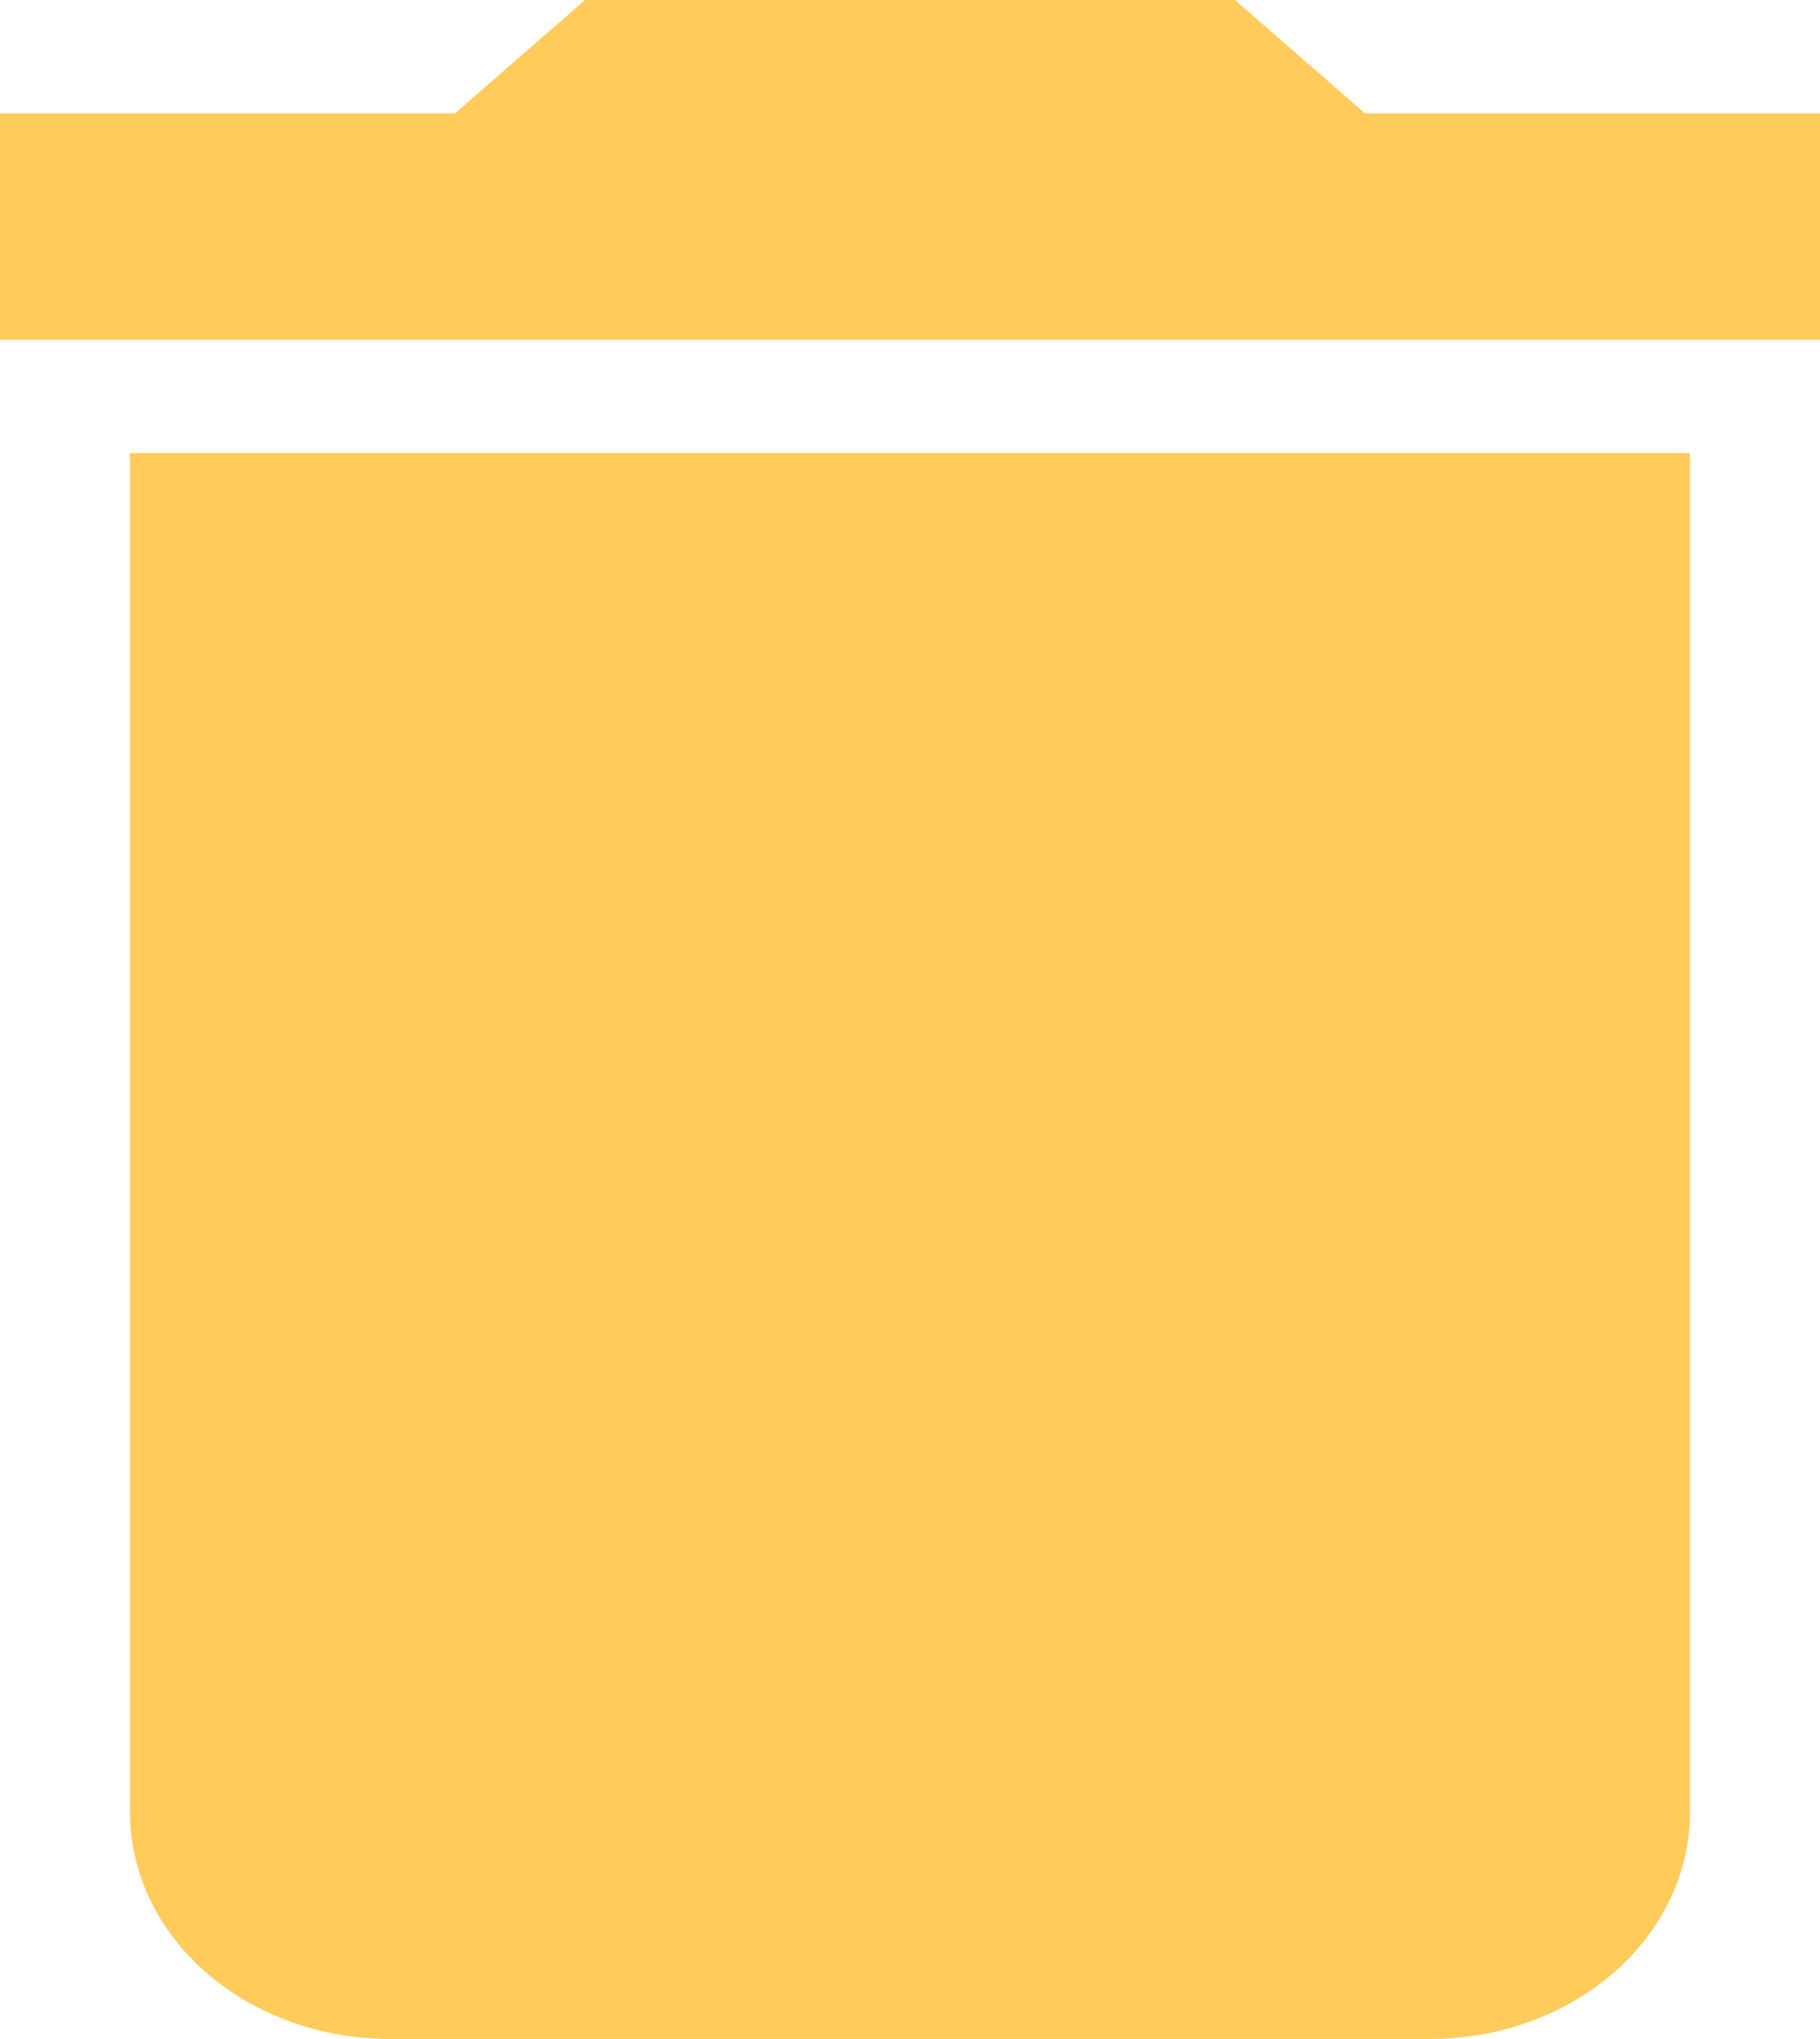 <svg width="25" height="28" viewBox="0 0 25 28" fill="none" xmlns="http://www.w3.org/2000/svg">
<path d="M25 1.556H18.75L16.964 0H8.036L6.25 1.556H0V4.667H25M1.786 24.889C1.786 25.714 2.162 26.505 2.832 27.089C3.502 27.672 4.41 28 5.357 28H19.643C20.59 28 21.498 27.672 22.168 27.089C22.838 26.505 23.214 25.714 23.214 24.889V6.222H1.786V24.889Z" fill="#FFCC5B"/>
</svg>
